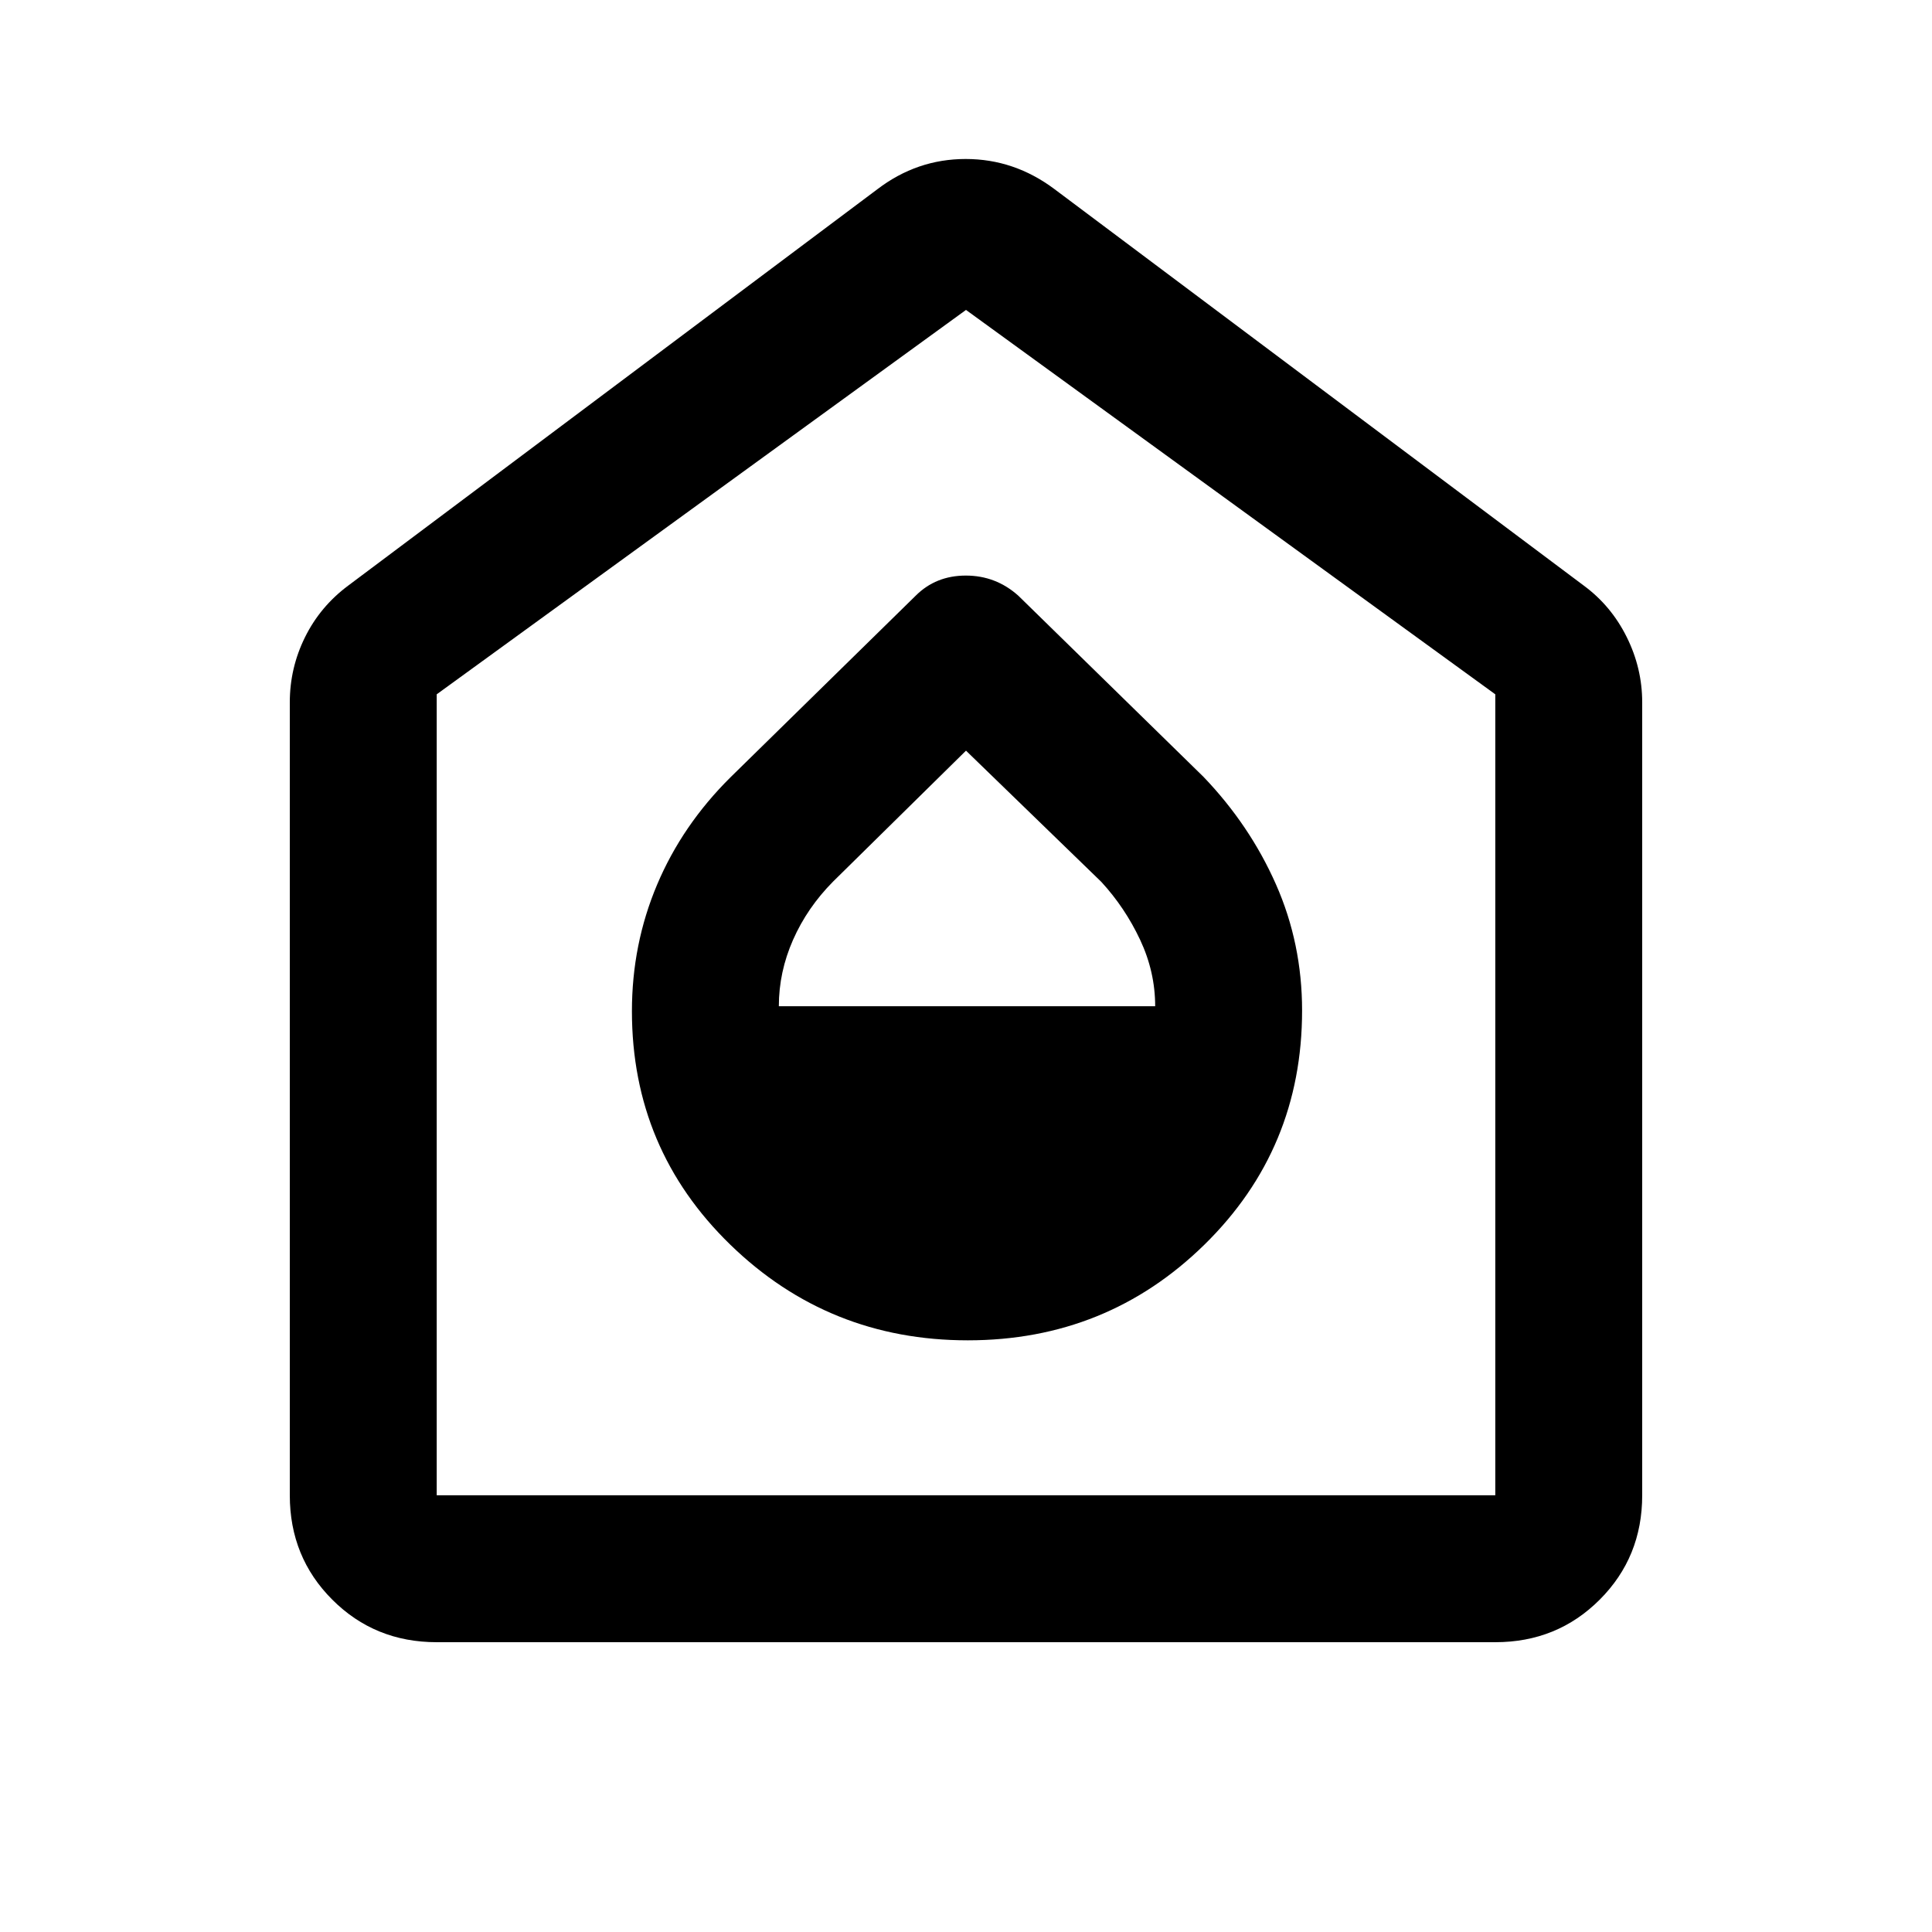 <svg xmlns="http://www.w3.org/2000/svg" height="48" viewBox="0 -960 960 960" width="48"><path d="M480.908-294Q550-294 598.5-341.563t48.5-116.32q0-33.336-13-62.727Q621-550 598-574l-92-90q-11.182-10-26.091-10T455-664l-92 90.21q-24 23.79-36.5 53.393T314-457.555Q314-389 362.907-341.5 411.815-294 480.908-294ZM387-460q0-17 7.065-33.014Q401.13-509.027 414-522l66-65 67.25 65.209Q559-509 566.5-493.061T574-460H387ZM217-144q-30.75 0-51.875-21.125T144-217v-394q0-17.079 7.547-32.36Q159.094-658.641 173-669l263-197q19.68-15 43.84-15Q504-881 524-866l263 197q13.594 10.026 21.297 25.521Q816-627.984 816-611v394q0 30.75-21.125 51.875T743-144H217Zm0-73h526v-398L480-806 217-615v398Zm263-295Z"/></svg>